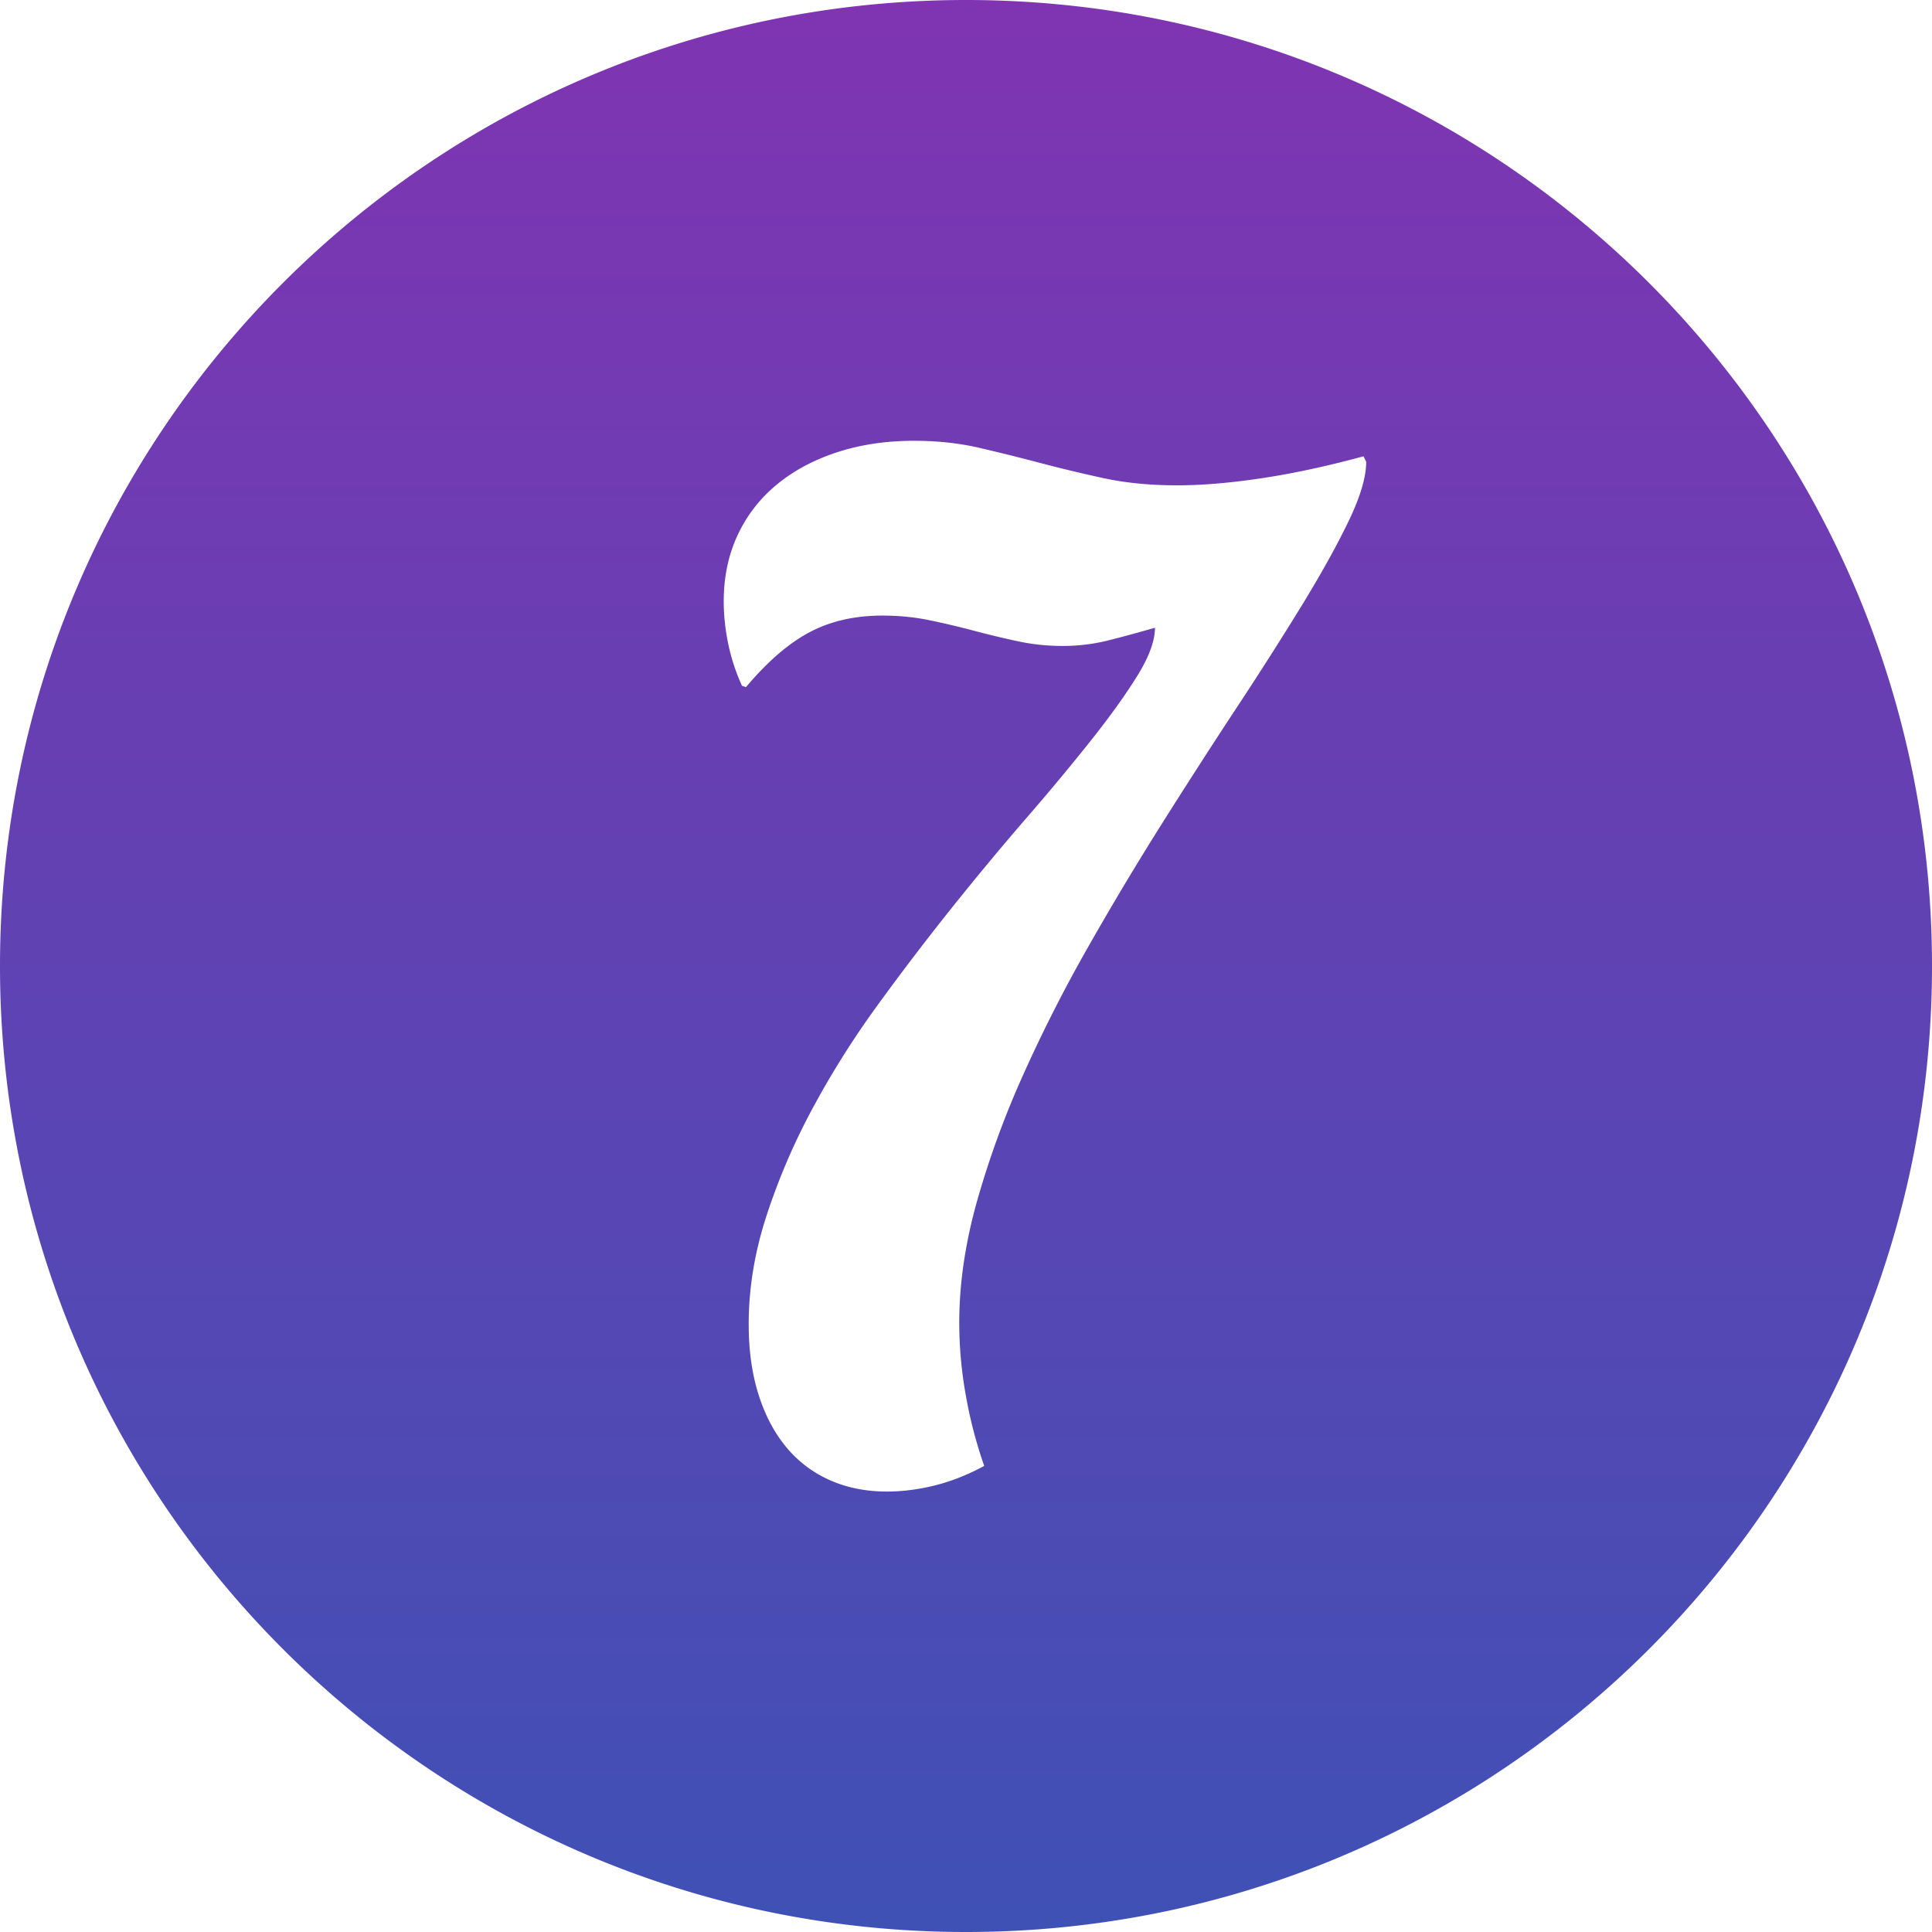 <svg role="presentation" preserveAspectRatio="xMidYMid meet" height="100%" width="100%" viewBox="0 0 130 130" xmlns="http://www.w3.org/2000/svg" xmlns:xlink="http://www.w3.org/1999/xlink" class="number-svg__SvgStyled-sc-2slhvi-0"><defs><linearGradient x1="100%" y1="100%" y2="0%" id="number-icon-gradient"><stop stop-color="#3F51B5" offset="0%"></stop><stop stop-color="#8034B2" offset="100%"></stop></linearGradient></defs><path transform="translate(-446 -604)" fill="url(#number-icon-gradient)" fill-rule="evenodd" d="M511 604c35.899 0 65 29.101 65 65s-29.101 65-65 65-65-29.101-65-65 29.101-65 65-65zm-3.497 29.66c-1.877 0-3.602.257-5.176.772-1.575.514-2.93 1.24-4.065 2.18a9.658 9.658 0 0 0-2.633 3.405c-.62 1.332-.931 2.816-.931 4.45 0 .908.098 1.847.295 2.816.164.807.407 1.604.728 2.39l.203.47.272.091c1.453-1.725 2.884-2.959 4.292-3.7 1.407-.742 3.034-1.113 4.881-1.113 1.12 0 2.187.106 3.202.318 1.014.212 2.005.446 2.974.704.969.257 1.945.492 2.929.703.984.212 1.99.318 3.02.318a12.5 12.5 0 0 0 3.042-.363c.969-.242 2.028-.53 3.179-.863 0 .878-.394 1.953-1.18 3.224-.788 1.272-1.817 2.71-3.089 4.314a160.417 160.417 0 0 1-4.382 5.268 204.454 204.454 0 0 0-5.018 6.04 178.673 178.673 0 0 0-5.017 6.584 60.04 60.04 0 0 0-4.383 6.97 43.894 43.894 0 0 0-3.087 7.22c-.788 2.438-1.181 4.852-1.181 7.244 0 1.755.22 3.33.658 4.722.44 1.393 1.06 2.573 1.862 3.542a7.99 7.99 0 0 0 2.93 2.225c1.15.515 2.436.772 3.859.772 1.03 0 2.096-.136 3.201-.408 1.105-.273 2.218-.712 3.338-1.317A30.154 30.154 0 0 1 511 697.96a27.624 27.624 0 0 1-.454-4.95c0-2.603.393-5.312 1.18-8.128a61.407 61.407 0 0 1 3.111-8.537 100.605 100.605 0 0 1 4.382-8.628 211.276 211.276 0 0 1 5.018-8.378c1.71-2.71 3.383-5.305 5.018-7.788a244.983 244.983 0 0 0 4.382-6.88c1.287-2.103 2.323-3.973 3.11-5.608.735-1.525 1.127-2.787 1.176-3.786l.005-.21-.181-.363c-2.453.666-4.738 1.158-6.857 1.476-2.12.318-4.012.477-5.677.477-1.816 0-3.458-.16-4.927-.477a98.327 98.327 0 0 1-4.268-1.022 147.905 147.905 0 0 0-4.11-1.022c-1.362-.317-2.83-.476-4.405-.476z"></path></svg>